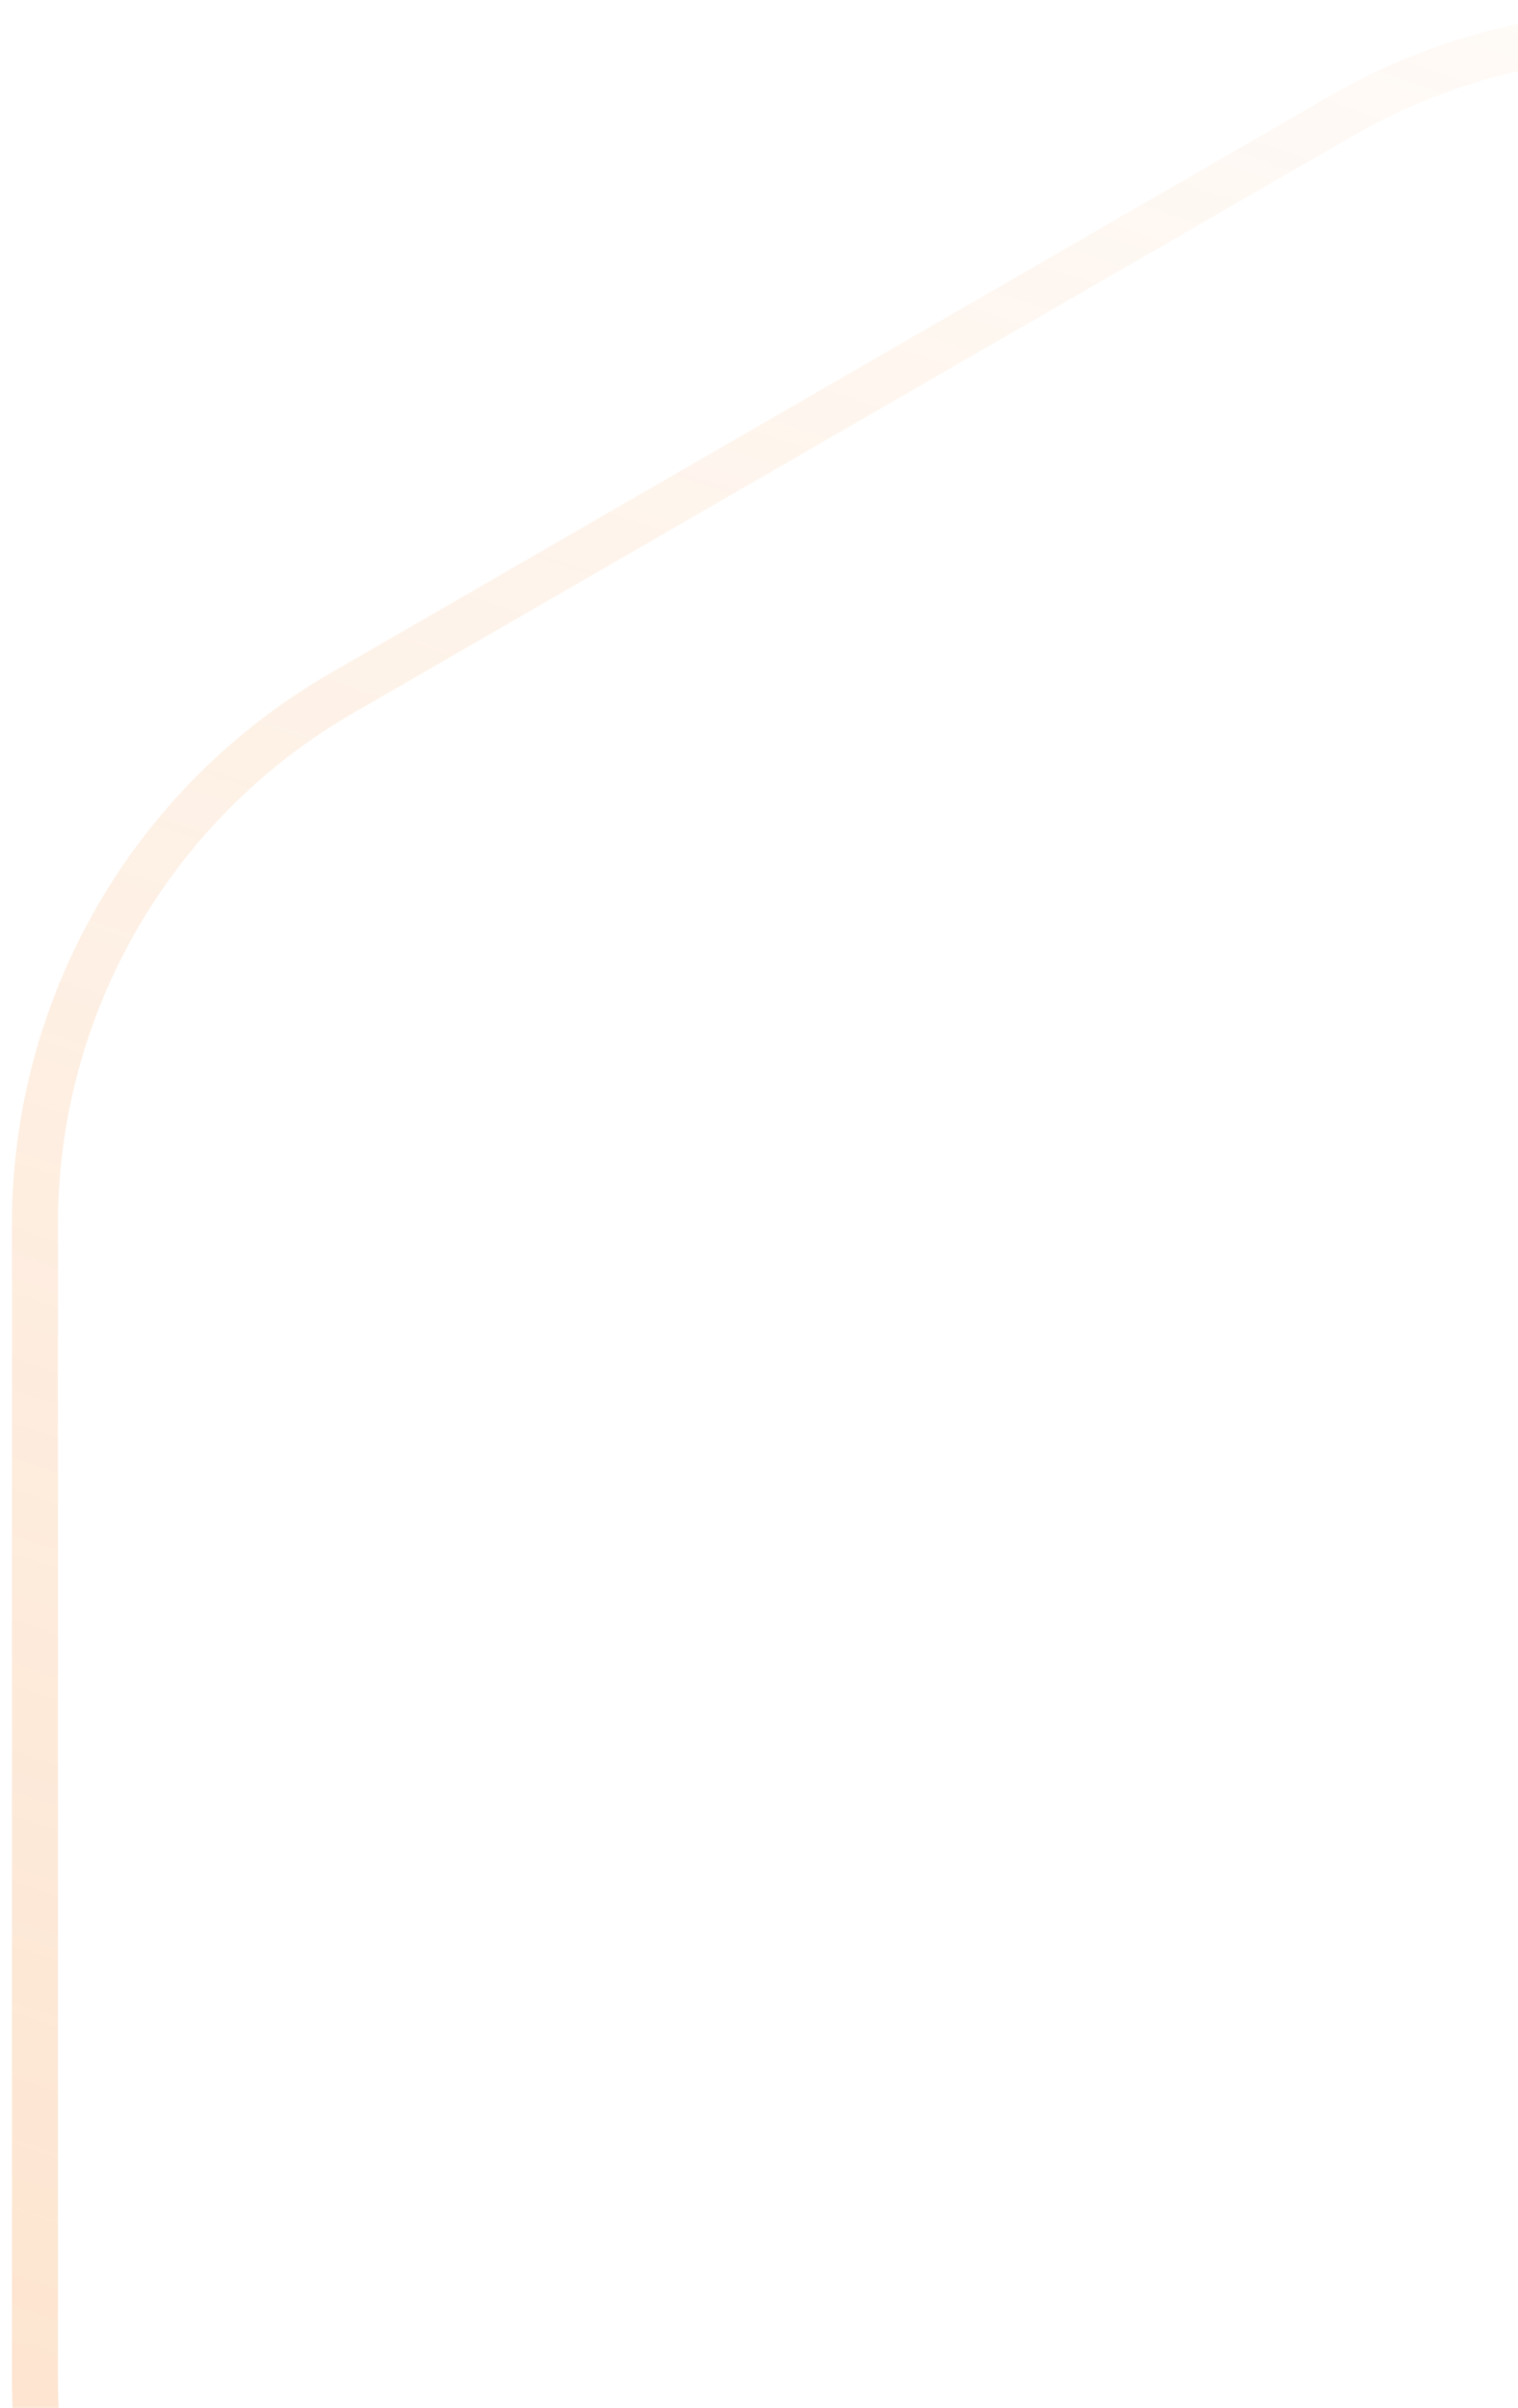 <svg width="99" height="157" viewBox="0 0 99 157" fill="none" xmlns="http://www.w3.org/2000/svg">
<path opacity="0.3" d="M87.5 7.547C99.876 0.402 115.124 0.402 127.5 7.547L192.722 45.203C205.098 52.348 212.722 65.553 212.722 79.844V155.156C212.722 169.447 205.098 182.652 192.722 189.797L127.5 227.453C115.124 234.598 99.876 234.598 87.5 227.453L22.278 189.797C9.902 182.652 2.278 169.447 2.278 155.156V79.844C2.278 65.553 9.902 52.348 22.278 45.203L87.5 7.547Z" stroke="url(#paint0_linear_1178_5056)" stroke-width="3" stroke-linecap="round" stroke-linejoin="round"/>
<defs>
<linearGradient id="paint0_linear_1178_5056" x1="42.341" y1="268.885" x2="141.215" y2="-24.04" gradientUnits="userSpaceOnUse">
<stop stop-color="#F58220"/>
<stop offset="1" stop-color="#F58220" stop-opacity="0"/>
</linearGradient>
</defs>
</svg>
